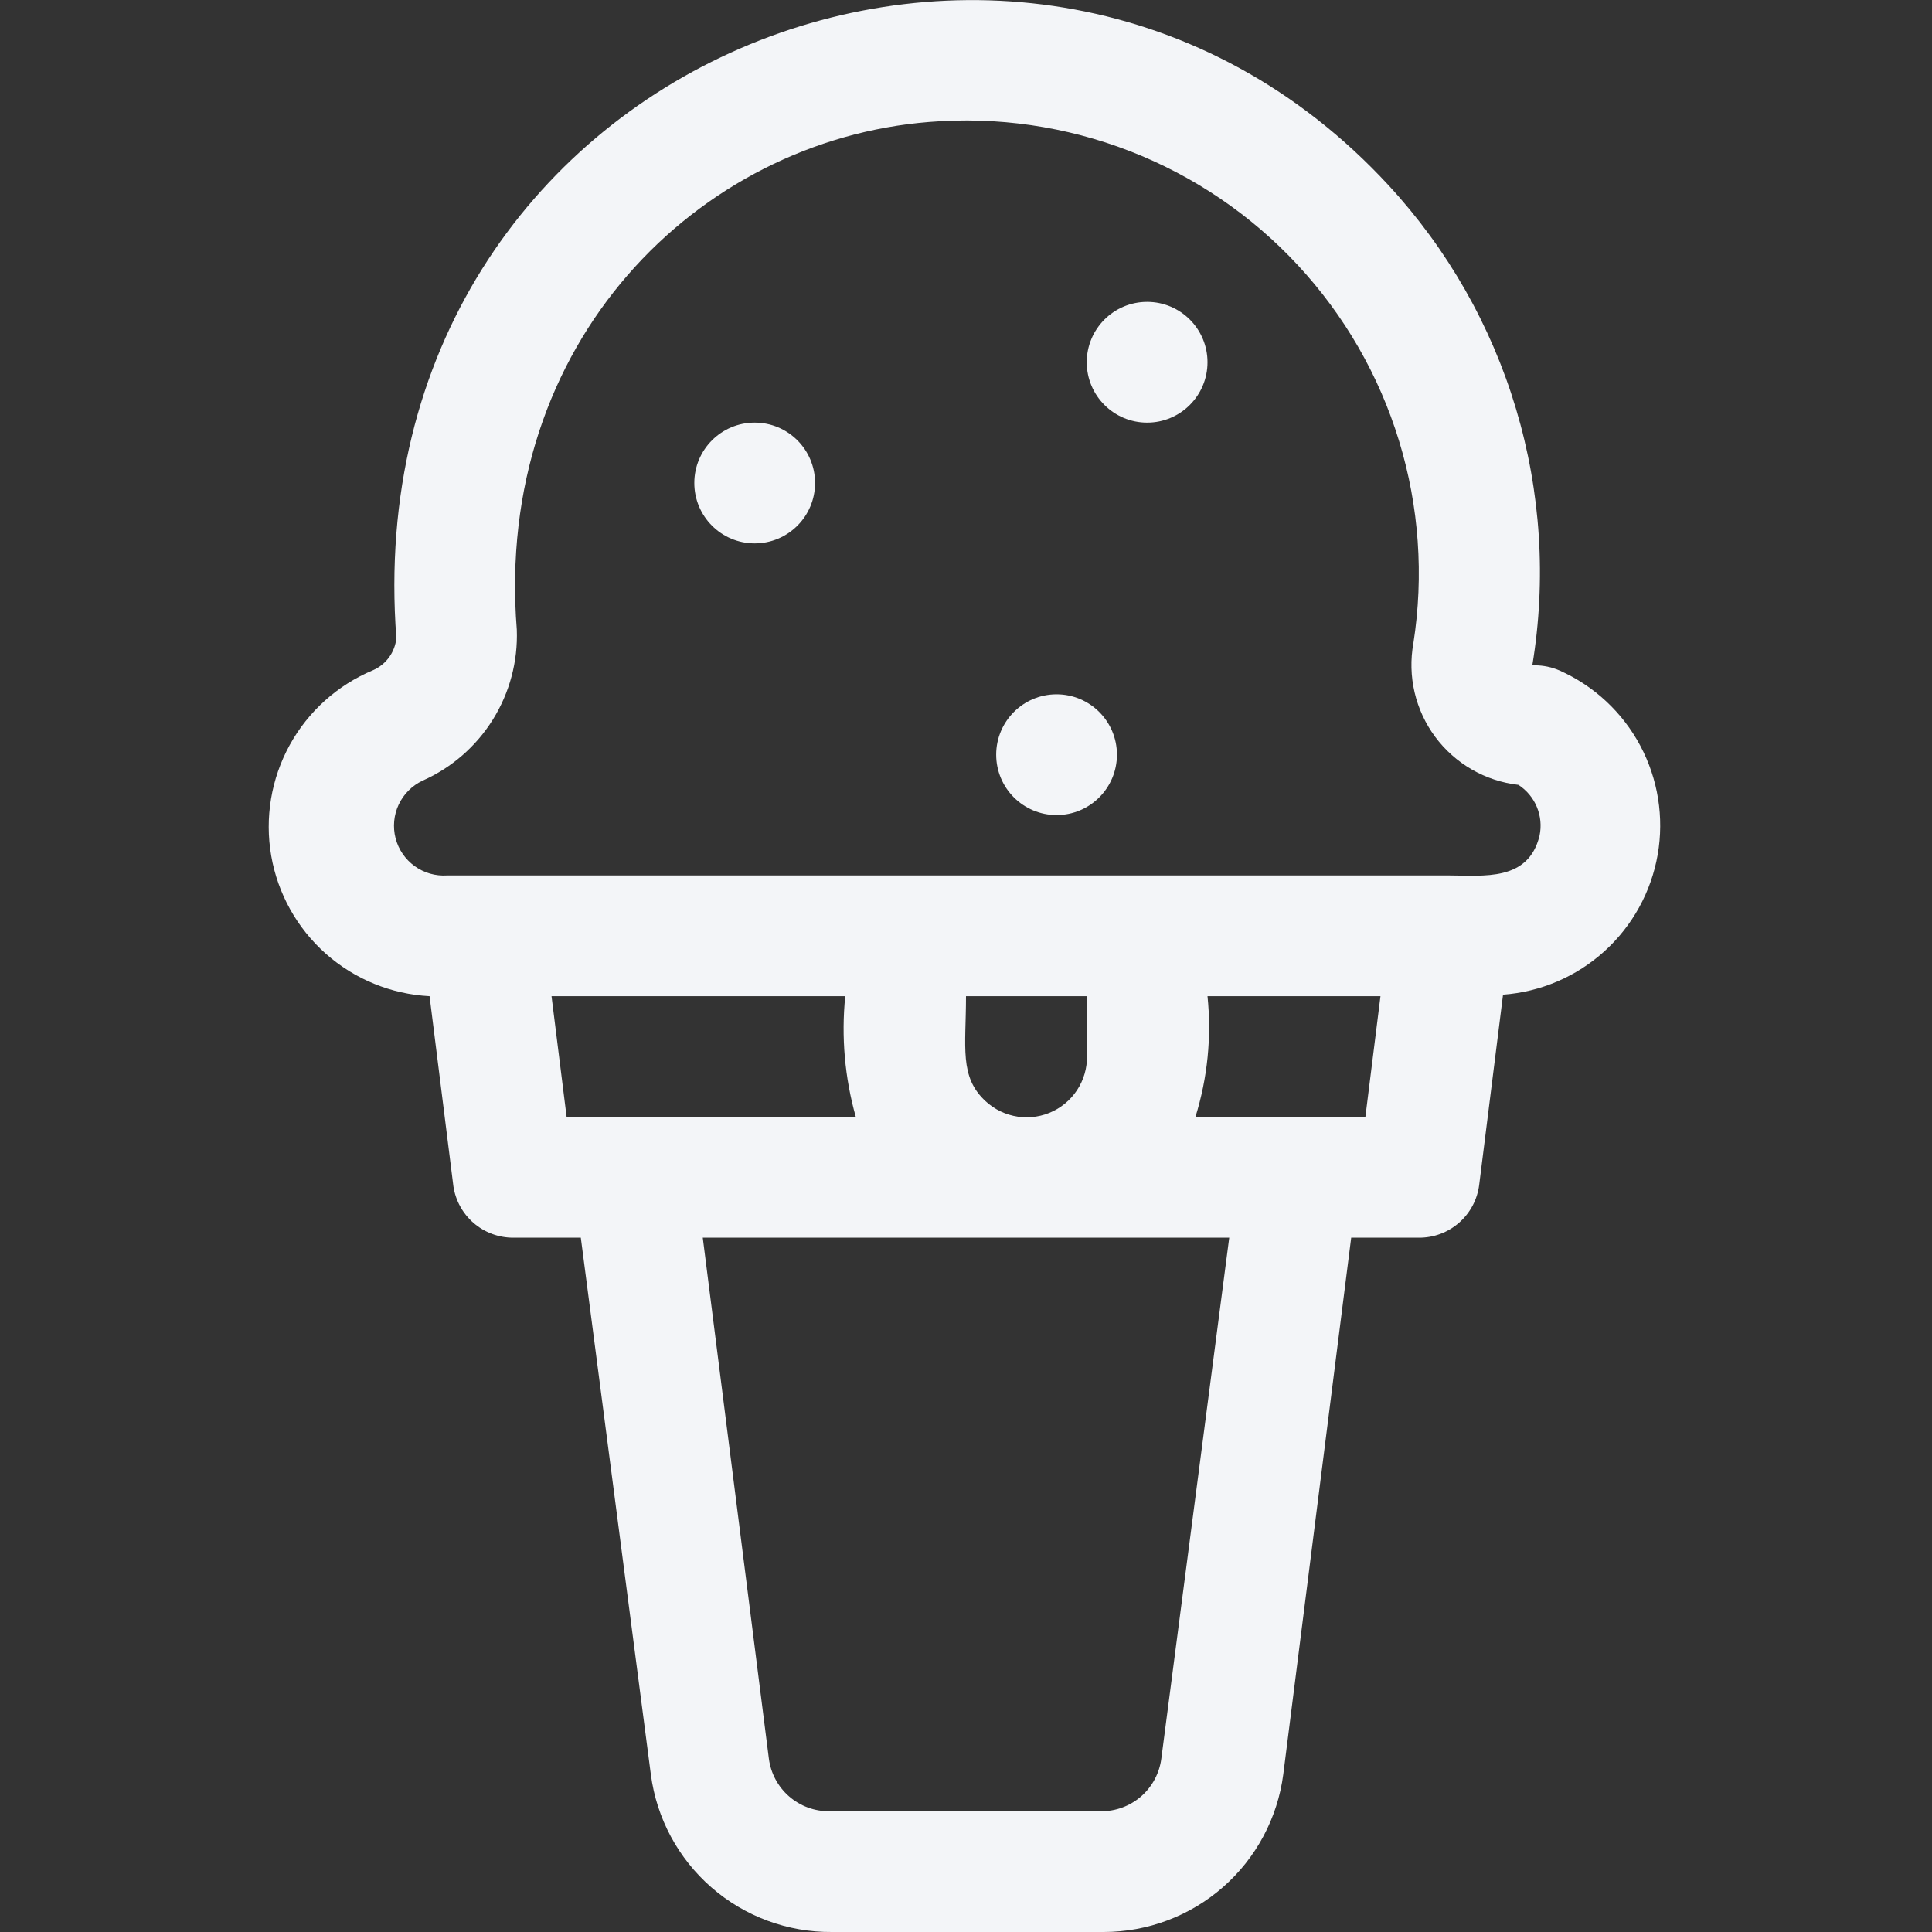 <svg width="128" height="128" viewBox="0 0 128 128" fill="none" xmlns="http://www.w3.org/2000/svg">
<rect x="0" y="0" width="128" height="128" fill="#333333" stroke="none"/>
<g clip-path="url(#clip0)">
<path d="M103.32 44.42C102.809 44.198 102.257 44.083 101.7 44.08H101.52C102.457 38.404 102.087 32.59 100.437 27.079C98.788 21.568 95.902 16.507 92 12.28C68 -13.72 23.38 4.08 26.26 42.28C26.214 42.738 26.047 43.176 25.777 43.548C25.506 43.921 25.141 44.215 24.72 44.4C22.368 45.38 20.419 47.131 19.192 49.364C17.965 51.598 17.534 54.182 17.968 56.693C18.403 59.204 19.678 61.492 21.584 63.184C23.491 64.875 25.915 65.868 28.46 66L30.04 78.6C30.184 79.547 30.662 80.411 31.389 81.035C32.116 81.659 33.042 82.001 34 82H38.48L43.12 117.56C43.501 120.465 44.931 123.131 47.142 125.054C49.352 126.977 52.19 128.025 55.12 128H73.12C76.033 128 78.846 126.942 81.036 125.021C83.225 123.1 84.641 120.448 85.02 117.56L89.52 82H94C94.98 82.008 95.928 81.656 96.665 81.01C97.403 80.365 97.878 79.472 98 78.5L99.58 65.9C102.078 65.716 104.443 64.703 106.299 63.021C108.155 61.34 109.397 59.086 109.827 56.618C110.256 54.151 109.849 51.611 108.671 49.401C107.492 47.191 105.609 45.438 103.32 44.42ZM36.54 66H56C55.728 68.687 55.966 71.401 56.7 74H37.54L36.54 66ZM72 69.66C72.074 70.466 71.901 71.275 71.506 71.98C71.11 72.686 70.51 73.255 69.784 73.612C69.058 73.97 68.241 74.099 67.441 73.982C66.64 73.866 65.894 73.509 65.3 72.96C63.54 71.34 64 69.38 64 66H72V69.66ZM76.94 116.52C76.813 117.488 76.336 118.377 75.599 119.018C74.862 119.659 73.917 120.008 72.94 120H54.94C53.963 120.008 53.017 119.659 52.281 119.018C51.544 118.377 51.067 117.488 50.94 116.52L46.56 82H81.44L76.94 116.52ZM90.46 74H79.2C80.005 71.415 80.278 68.693 80 66H91.46L90.46 74ZM102 55.36C101.26 58.42 98.28 58 96 58H29.62C28.853 58.051 28.092 57.832 27.468 57.381C26.845 56.93 26.399 56.276 26.207 55.532C26.015 54.787 26.089 53.998 26.416 53.303C26.744 52.607 27.304 52.047 28 51.72C29.92 50.867 31.54 49.458 32.652 47.676C33.764 45.894 34.317 43.819 34.24 41.72C32.72 22.7 46.24 9.3 61.56 8.08C66.083 7.711 70.631 8.373 74.861 10.015C79.092 11.658 82.894 14.239 85.982 17.565C89.071 20.89 91.365 24.872 92.691 29.212C94.017 33.552 94.342 38.136 93.64 42.62C93.444 43.697 93.471 44.803 93.72 45.87C93.969 46.936 94.434 47.94 95.086 48.819C95.739 49.698 96.565 50.434 97.513 50.982C98.462 51.529 99.512 51.875 100.6 52C101.145 52.353 101.57 52.864 101.82 53.463C102.07 54.063 102.133 54.724 102 55.36Z" fill="#F3F5F8"/>
<path d="M76 28C78.209 28 80 26.209 80 24C80 21.791 78.209 20 76 20C73.791 20 72 21.791 72 24C72 26.209 73.791 28 76 28Z" fill="#F3F5F8"/>
<path d="M70 54C72.209 54 74 52.209 74 50C74 47.791 72.209 46 70 46C67.791 46 66 47.791 66 50C66 52.209 67.791 54 70 54Z" fill="#F3F5F8"/>
<path d="M50 36C52.209 36 54 34.209 54 32C54 29.791 52.209 28 50 28C47.791 28 46 29.791 46 32C46 34.209 47.791 36 50 36Z" fill="#F3F5F8"/>
</g>
<defs>
<clipPath id="clip0">
<rect width="128" height="128" fill="white"/>
</clipPath>
</defs>
</svg>
